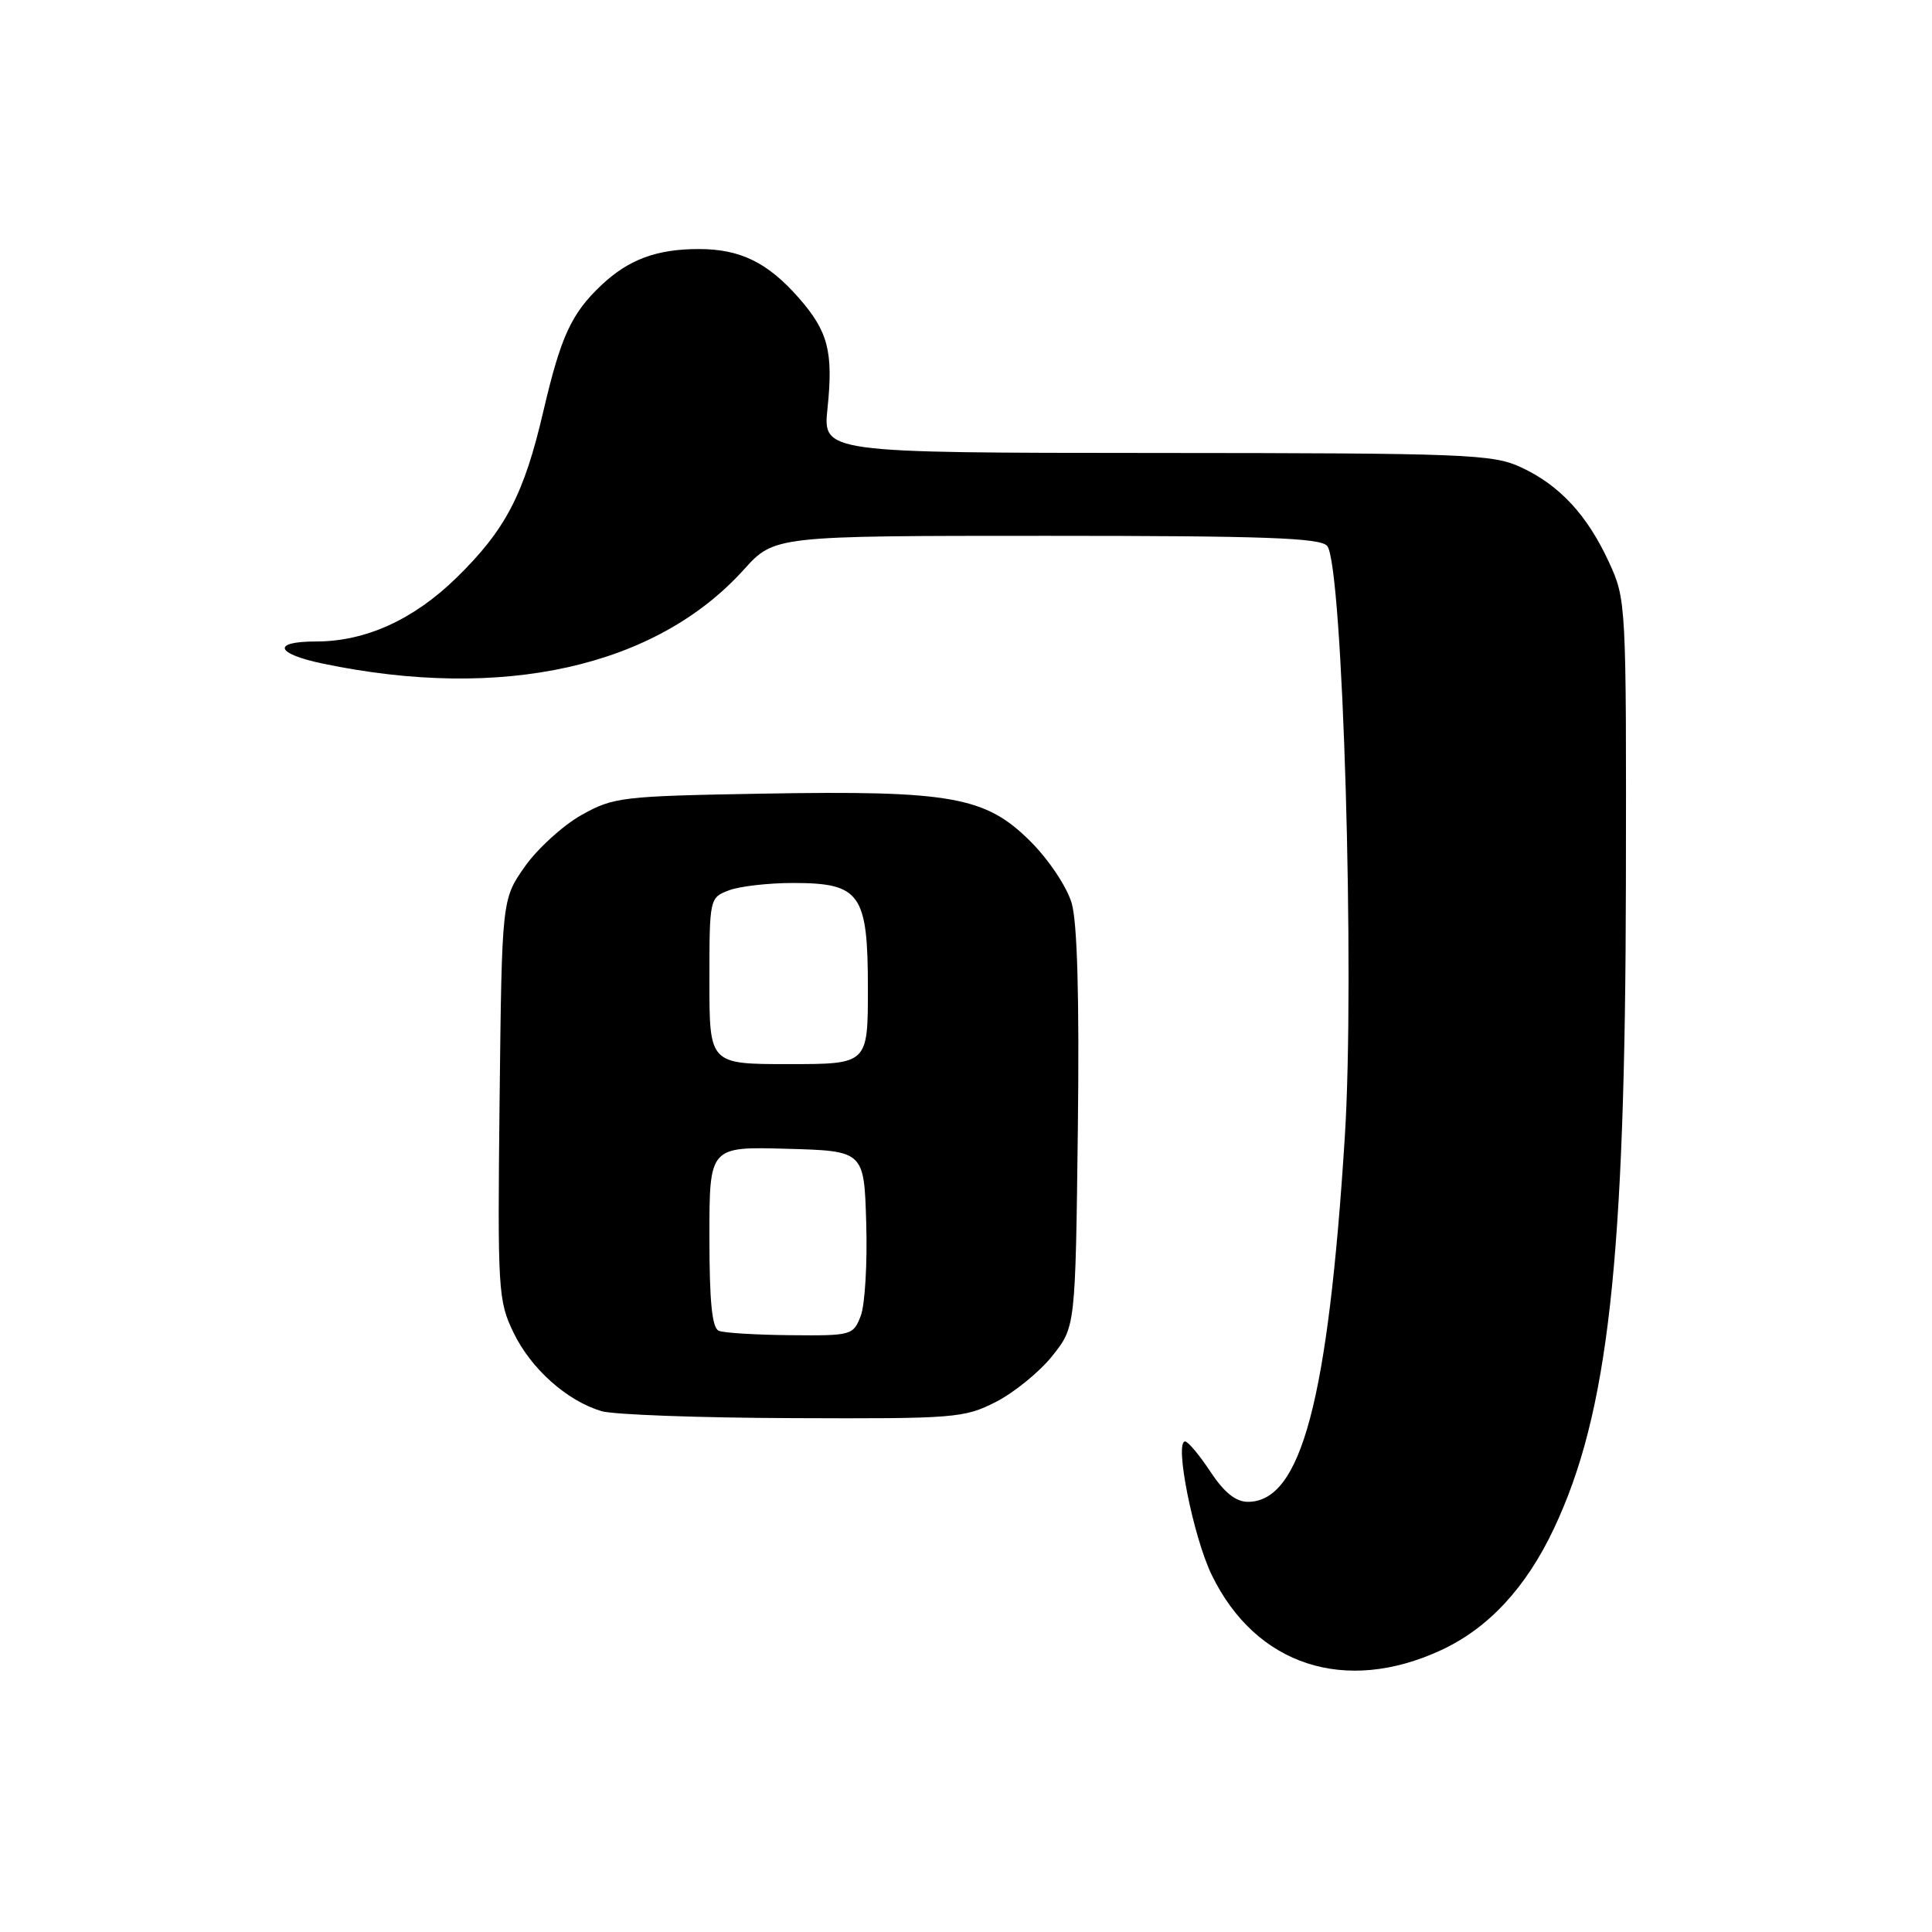 <?xml version="1.0" encoding="UTF-8" standalone="no"?>
<!DOCTYPE svg PUBLIC "-//W3C//DTD SVG 1.1//EN" "http://www.w3.org/Graphics/SVG/1.1/DTD/svg11.dtd" >
<svg xmlns="http://www.w3.org/2000/svg" xmlns:xlink="http://www.w3.org/1999/xlink" version="1.1" viewBox="0 0 256 256">
 <g >
 <path fill="currentColor"
d=" M 190.96 218.65 C 197.22 215.75 202.20 210.38 205.89 202.57 C 213.11 187.29 215.36 167.14 215.44 117.00 C 215.50 79.90 215.48 79.45 213.20 74.50 C 210.31 68.23 206.64 64.27 201.50 61.90 C 197.80 60.18 194.19 60.04 153.27 60.02 C 109.03 60.00 109.03 60.00 109.65 54.10 C 110.43 46.60 109.73 43.90 105.84 39.47 C 101.72 34.78 98.09 33.00 92.61 33.00 C 87.00 33.00 83.29 34.38 79.66 37.81 C 75.70 41.56 74.31 44.59 72.00 54.48 C 69.43 65.53 66.98 70.22 60.45 76.59 C 54.78 82.12 48.43 85.00 41.88 85.00 C 35.98 85.00 36.47 86.61 42.77 87.93 C 66.61 92.91 86.92 88.38 98.55 75.49 C 102.61 71.00 102.61 71.00 138.68 71.00 C 167.57 71.00 174.98 71.27 175.86 72.34 C 177.93 74.82 179.55 129.36 178.19 150.72 C 175.98 185.56 172.41 199.00 165.36 199.00 C 163.75 199.00 162.21 197.77 160.38 195.00 C 158.93 192.80 157.42 191.00 157.03 191.00 C 155.59 191.00 158.12 203.70 160.58 208.73 C 166.41 220.68 178.24 224.55 190.96 218.65 Z  M 131.98 185.75 C 134.40 184.51 137.76 181.77 139.44 179.66 C 142.50 175.82 142.50 175.82 142.82 149.66 C 143.03 132.19 142.75 122.22 142.00 119.66 C 141.36 117.51 138.96 113.90 136.55 111.50 C 130.61 105.55 126.02 104.73 101.16 105.16 C 82.36 105.49 81.30 105.61 77.04 108.00 C 74.59 109.38 71.22 112.45 69.54 114.83 C 66.50 119.17 66.50 119.17 66.20 145.67 C 65.92 171.07 66.00 172.36 68.06 176.61 C 70.36 181.37 75.12 185.61 79.68 186.98 C 81.23 187.45 92.64 187.87 105.04 187.91 C 126.53 188.00 127.78 187.90 131.98 185.75 Z  M 95.25 176.34 C 94.35 175.97 94.00 172.51 94.00 163.88 C 94.00 151.93 94.00 151.93 104.25 152.22 C 114.50 152.50 114.50 152.50 114.78 162.09 C 114.94 167.37 114.61 172.88 114.06 174.34 C 113.07 176.93 112.84 177.00 104.77 176.92 C 100.22 176.88 95.94 176.62 95.25 176.34 Z  M 94.00 129.98 C 94.00 119.06 94.03 118.94 96.57 117.98 C 97.98 117.44 101.80 117.00 105.07 117.00 C 114.01 117.00 115.00 118.40 115.00 131.00 C 115.00 141.00 115.00 141.00 104.50 141.00 C 94.00 141.00 94.00 141.00 94.00 129.98 Z "/>
</g>
</svg>